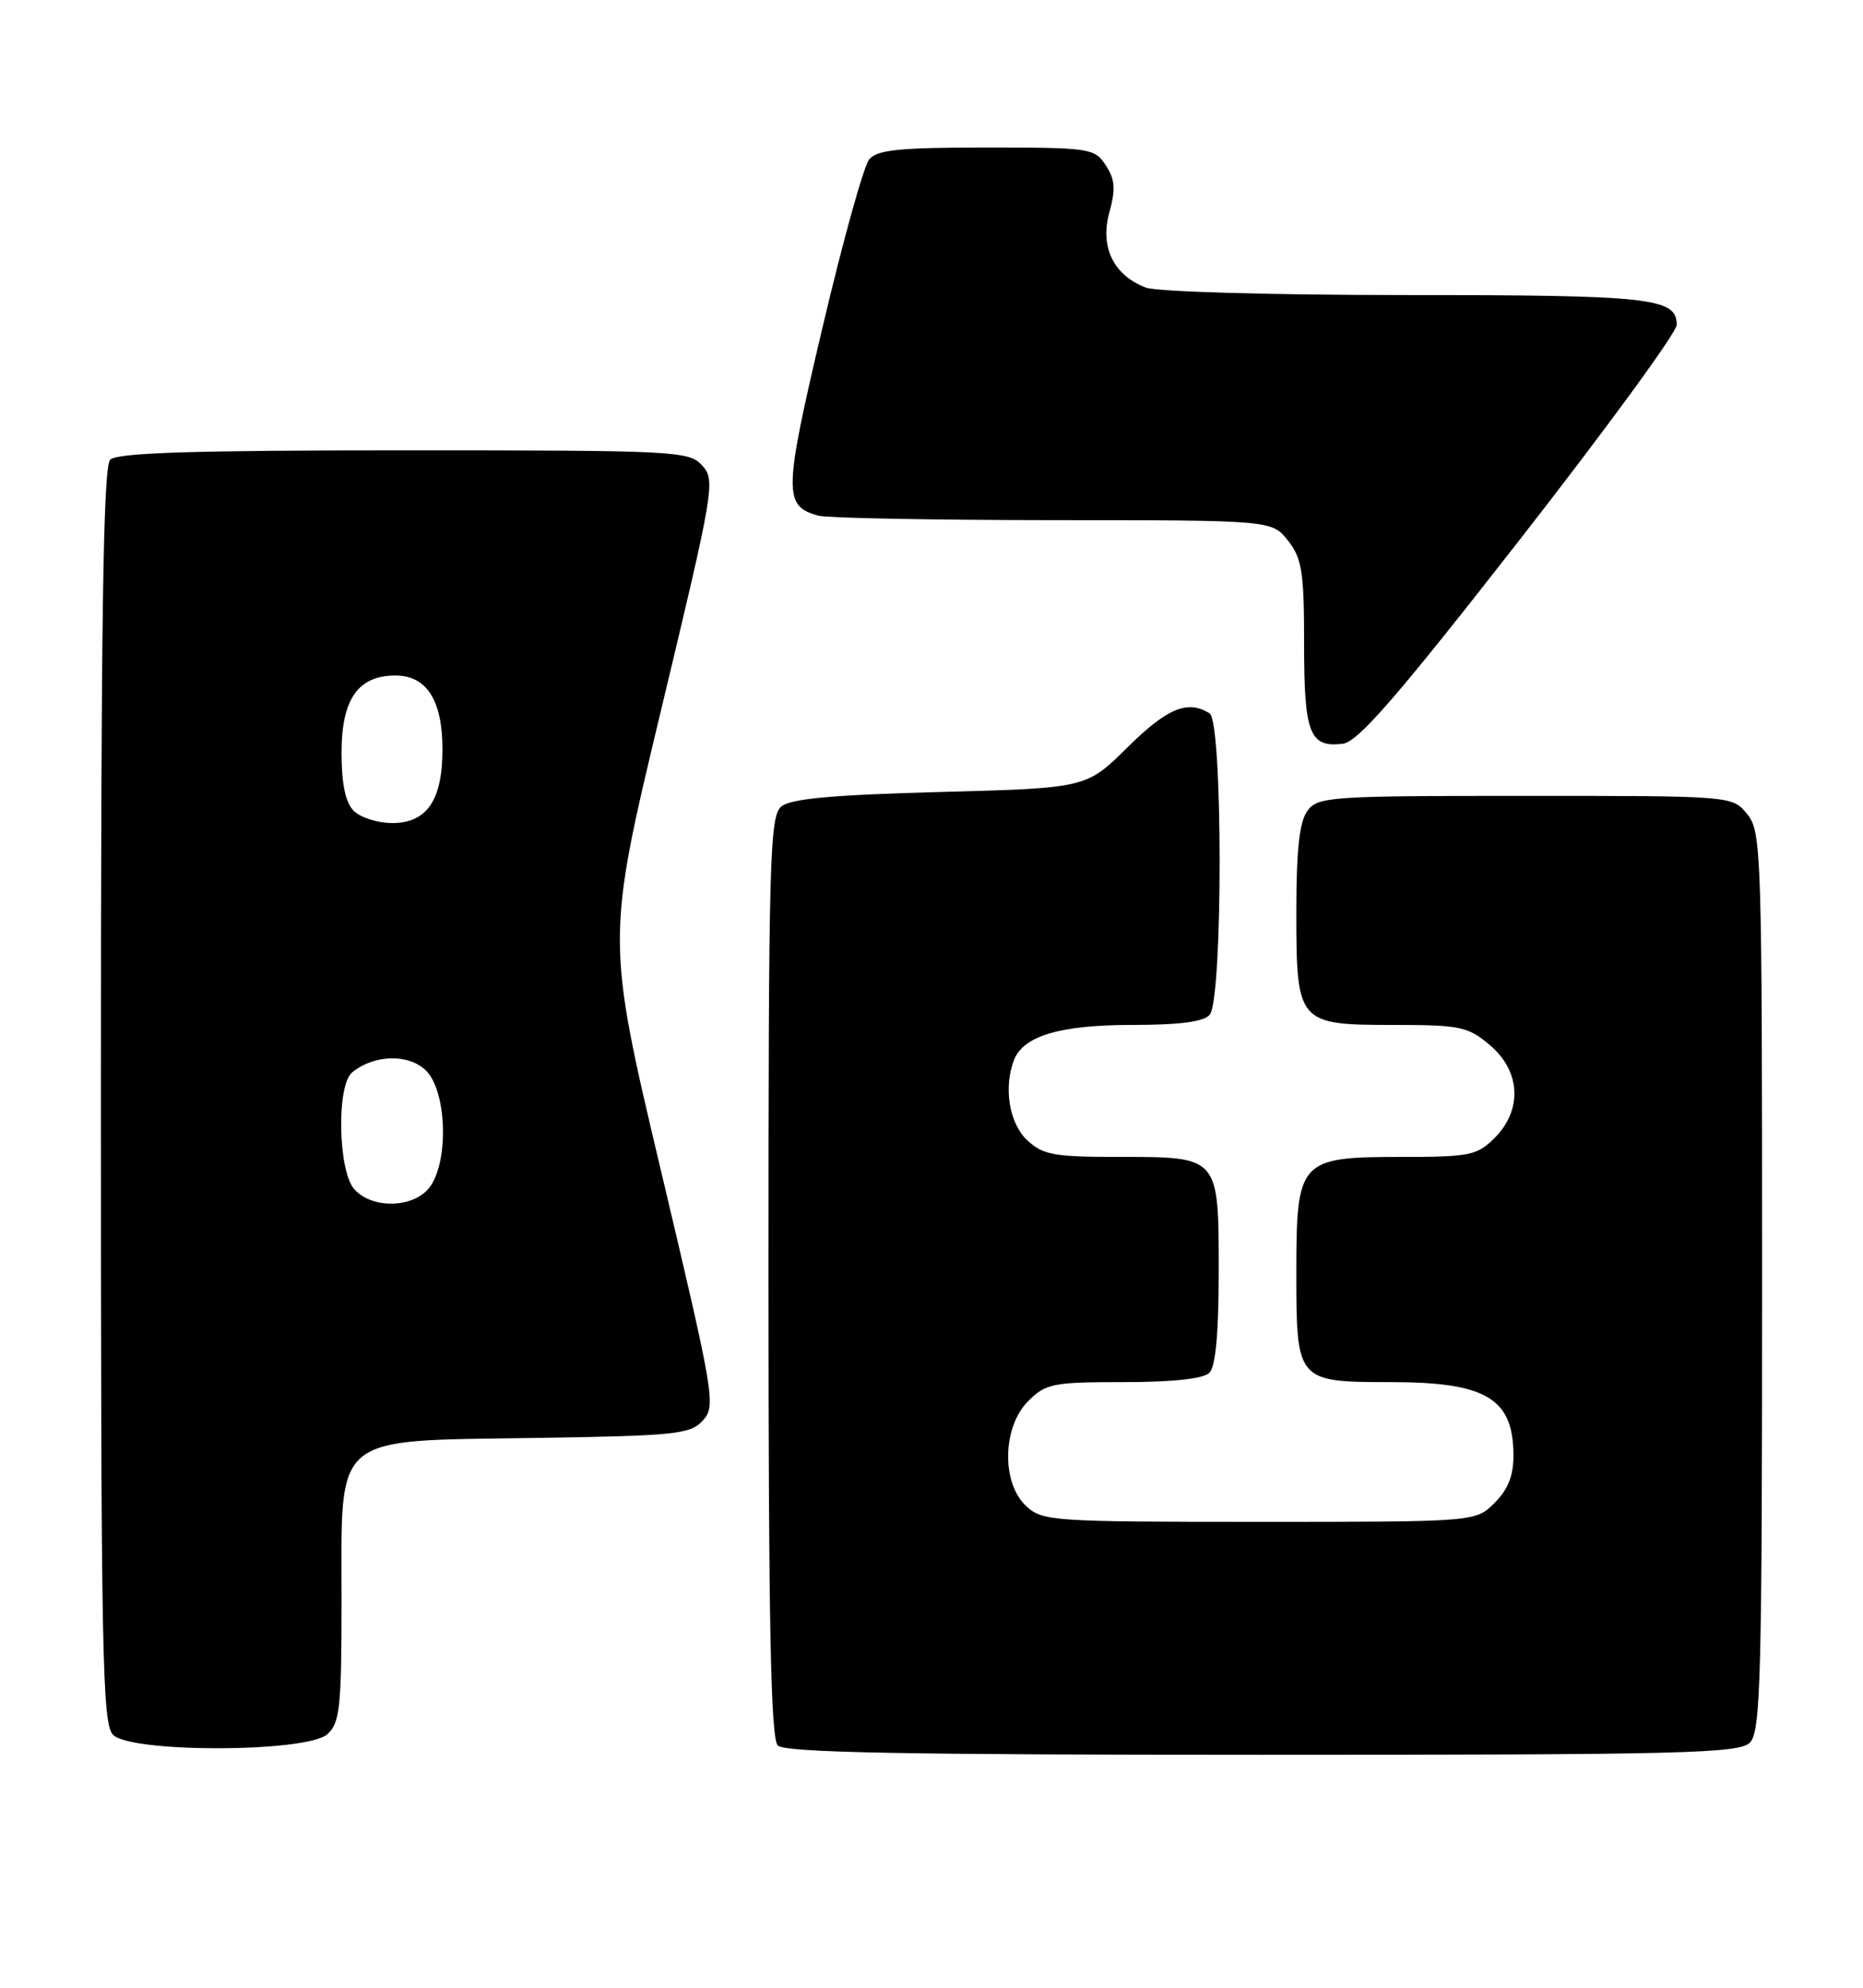 <?xml version="1.0" encoding="UTF-8" standalone="no"?>
<!DOCTYPE svg PUBLIC "-//W3C//DTD SVG 1.1//EN" "http://www.w3.org/Graphics/SVG/1.1/DTD/svg11.dtd" >
<svg xmlns="http://www.w3.org/2000/svg" xmlns:xlink="http://www.w3.org/1999/xlink" version="1.1" viewBox="0 0 240 256">
 <g >
 <path fill="currentColor"
d=" M 225.43 224.43 C 226.82 223.04 227.00 216.27 227.00 165.04 C 227.00 109.60 226.92 107.12 225.09 104.86 C 223.18 102.50 223.18 102.50 196.51 102.50 C 171.26 102.50 169.76 102.60 168.42 104.44 C 167.40 105.84 167.00 109.46 167.00 117.36 C 167.00 131.81 167.16 132.00 179.58 132.00 C 188.09 132.00 189.10 132.21 191.92 134.59 C 195.90 137.93 196.16 142.93 192.55 146.55 C 190.28 148.81 189.35 149.00 180.55 149.00 C 167.36 149.00 167.00 149.40 167.00 163.93 C 167.00 177.91 167.07 178.00 179.14 178.00 C 191.39 178.00 194.91 180.07 194.97 187.30 C 194.99 190.02 194.31 191.78 192.55 193.55 C 190.09 196.00 190.09 196.00 162.23 196.00 C 135.58 196.00 134.28 195.91 132.19 193.96 C 128.99 190.98 129.13 183.78 132.45 180.45 C 134.73 178.18 135.63 178.00 144.75 178.00 C 151.08 178.00 155.03 177.57 155.80 176.80 C 156.60 176.00 157.00 171.66 157.00 163.87 C 157.00 148.88 157.10 149.00 144.24 149.00 C 135.75 149.00 134.36 148.75 132.31 146.83 C 130.02 144.67 129.26 140.09 130.62 136.54 C 131.82 133.41 136.55 132.00 145.83 132.00 C 151.96 132.00 155.10 131.59 155.84 130.69 C 157.55 128.64 157.54 92.96 155.83 91.88 C 153.02 90.09 150.38 91.18 145.25 96.25 C 139.94 101.50 139.94 101.50 121.12 102.00 C 107.24 102.37 101.87 102.86 100.65 103.87 C 99.15 105.12 99.00 110.65 99.00 164.42 C 99.00 209.12 99.29 223.89 100.20 224.80 C 101.11 225.71 116.34 226.00 162.63 226.00 C 216.96 226.00 224.03 225.82 225.43 224.43 Z  M 42.17 223.35 C 43.79 221.88 44.00 219.93 44.00 206.02 C 44.00 184.42 42.58 185.60 68.98 185.19 C 87.11 184.91 88.94 184.72 90.55 182.94 C 92.24 181.07 92.03 179.80 85.20 150.99 C 78.08 120.98 78.08 120.98 85.16 91.46 C 91.99 63.00 92.18 61.86 90.47 59.96 C 88.76 58.08 87.20 58.00 52.05 58.00 C 24.88 58.00 15.09 58.31 14.20 59.20 C 13.29 60.11 13.00 79.67 13.00 141.13 C 13.00 213.18 13.17 222.03 14.57 223.43 C 16.93 225.78 39.55 225.71 42.17 223.35 Z  M 195.74 69.56 C 206.88 55.29 216.00 42.82 216.00 41.84 C 216.00 38.36 212.76 38.00 181.13 38.00 C 163.85 38.00 149.02 37.58 147.62 37.04 C 143.45 35.46 141.68 31.81 142.91 27.36 C 143.74 24.36 143.65 23.11 142.45 21.29 C 141.01 19.09 140.44 19.00 127.10 19.00 C 115.87 19.00 113.00 19.29 111.97 20.53 C 111.27 21.38 108.56 31.13 105.95 42.21 C 100.94 63.45 100.91 65.20 105.45 66.42 C 106.58 66.72 120.18 66.98 135.68 66.99 C 163.85 67.00 163.85 67.00 165.93 69.63 C 167.73 71.93 168.00 73.66 168.00 82.93 C 168.00 94.48 168.70 96.30 172.98 95.79 C 174.93 95.56 179.97 89.76 195.74 69.56 Z  M 45.65 153.17 C 43.55 150.85 43.33 139.80 45.35 138.13 C 48.17 135.79 52.68 135.68 54.90 137.90 C 57.52 140.52 57.84 149.35 55.44 152.78 C 53.48 155.58 48.03 155.80 45.65 153.17 Z  M 45.57 104.43 C 44.50 103.35 44.00 100.98 44.00 96.93 C 44.00 90.04 46.13 87.00 50.94 87.00 C 54.97 87.00 57.00 90.19 57.00 96.50 C 57.00 103.07 55.00 106.00 50.51 106.00 C 48.66 106.00 46.44 105.29 45.57 104.43 Z "/>
</g>
</svg>